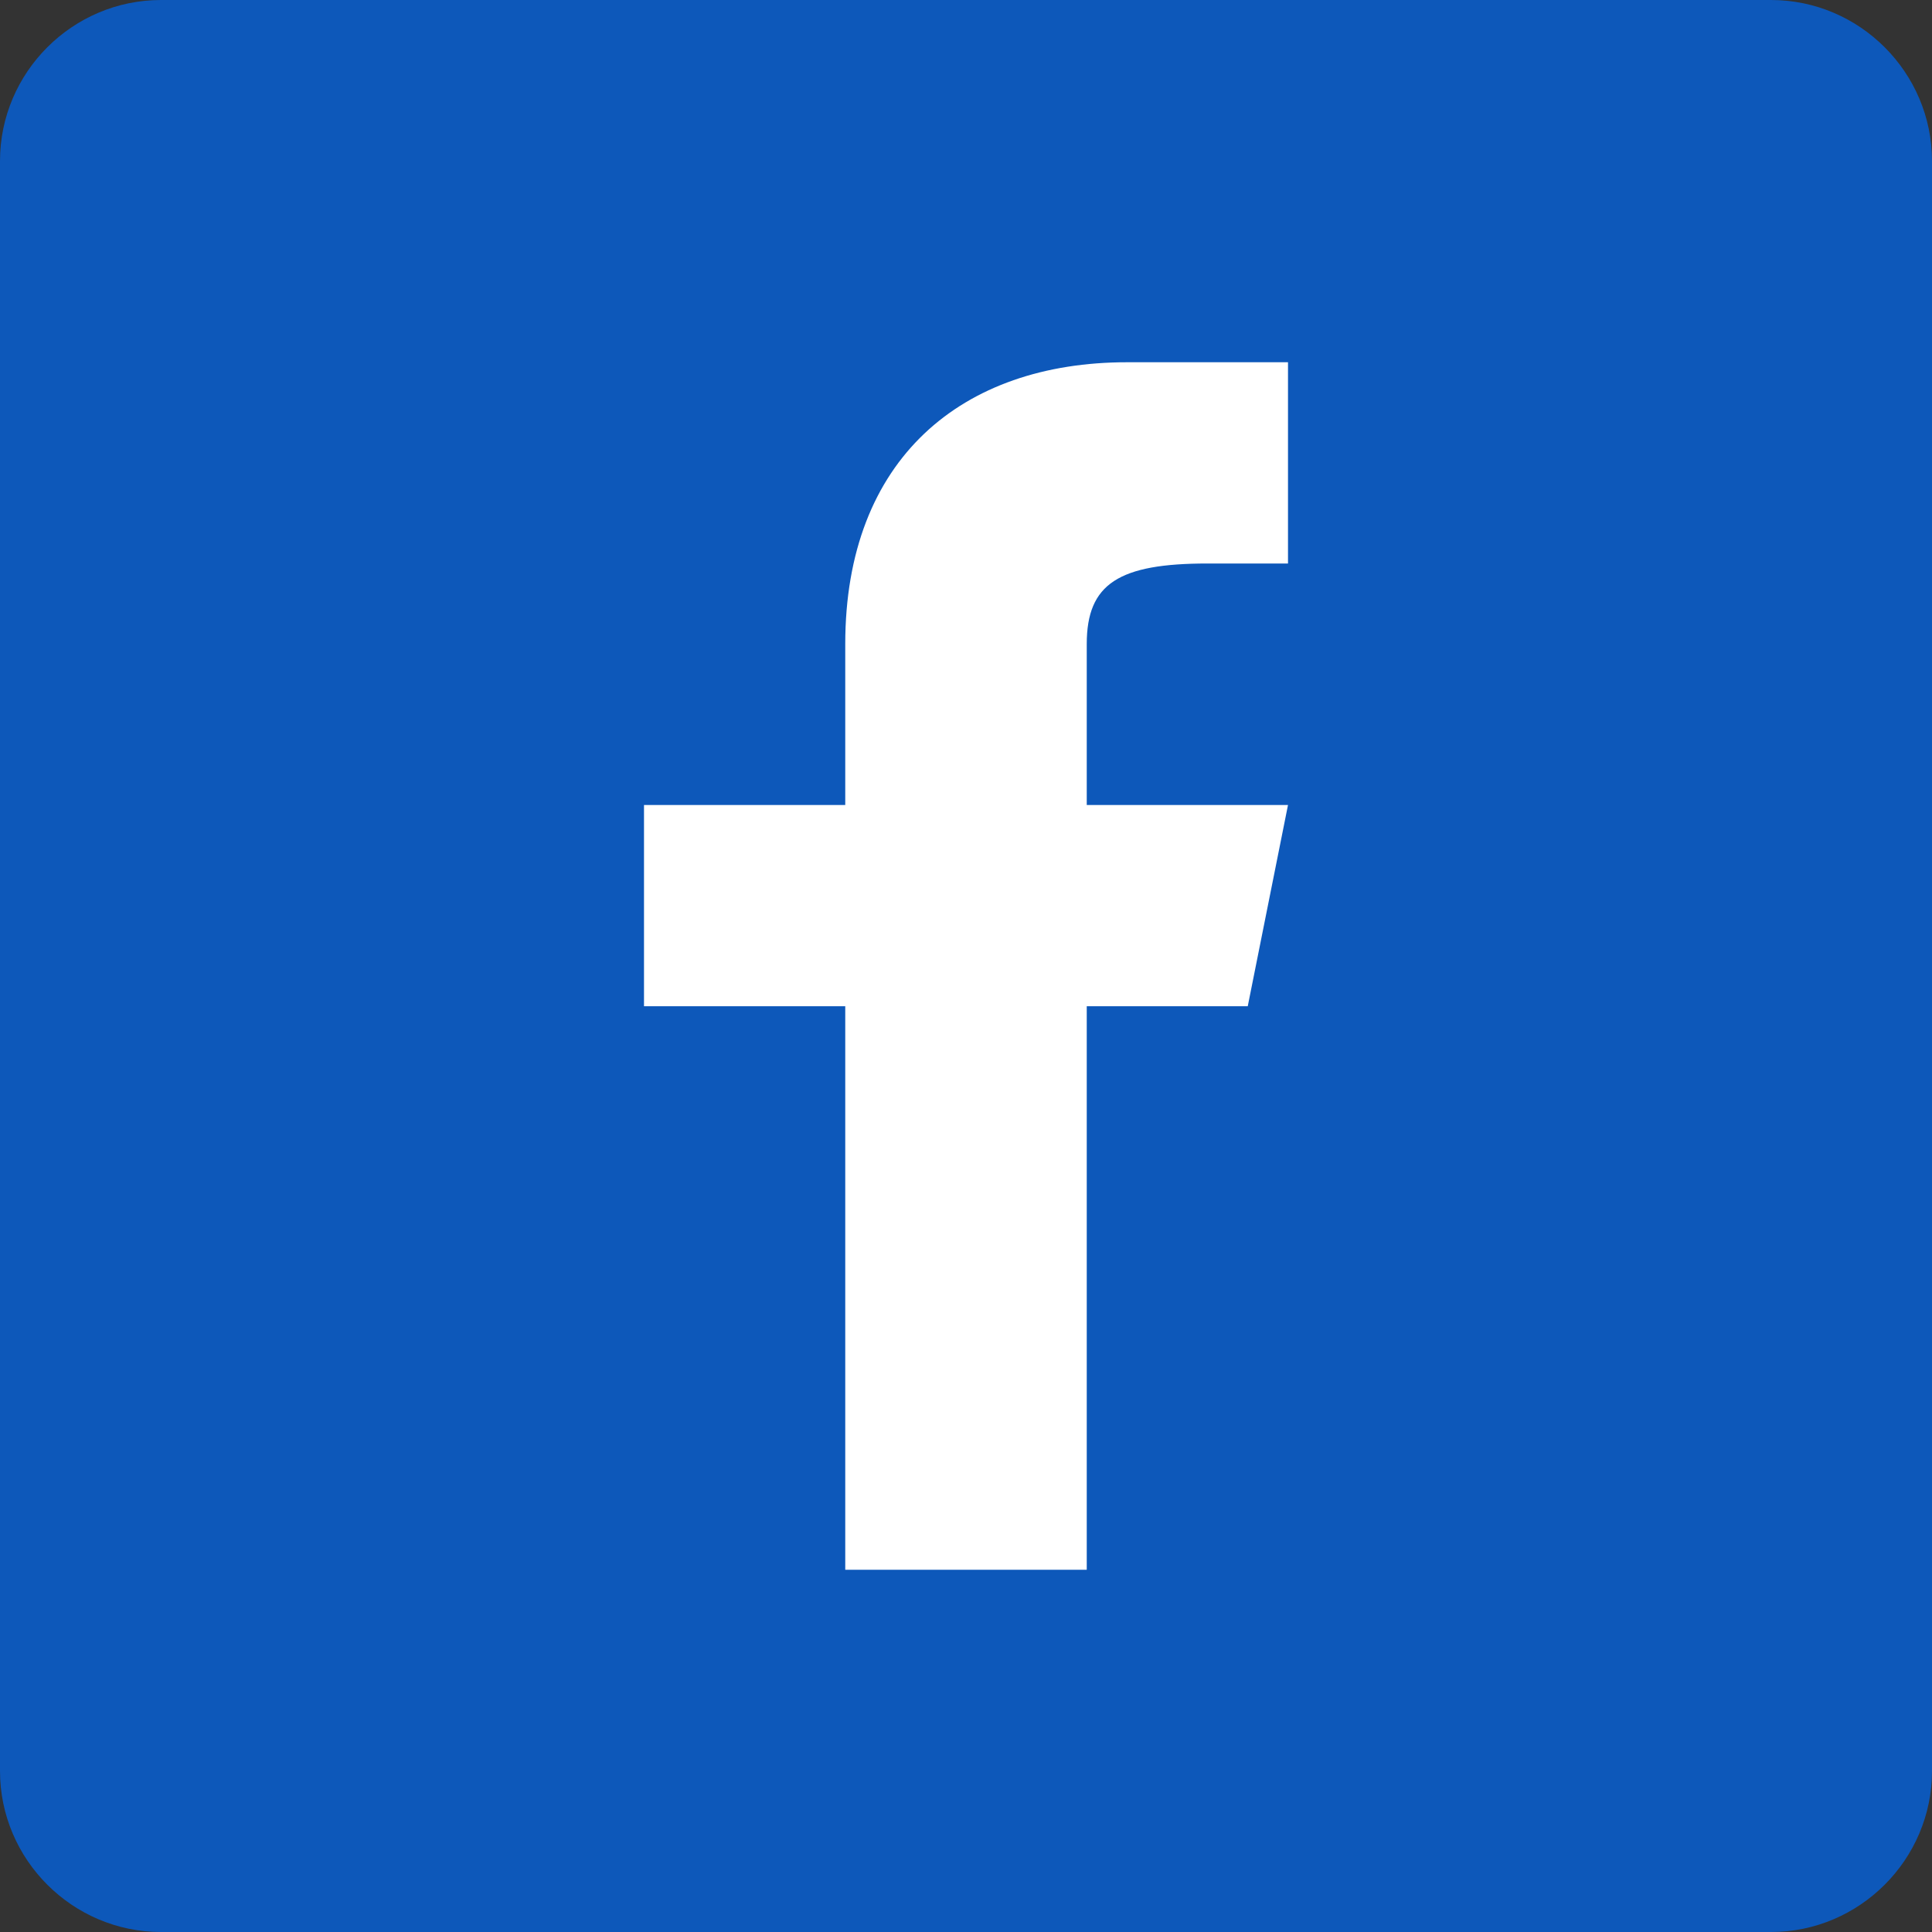 <svg width="36" height="36" viewBox="0 0 36 36" fill="none" xmlns="http://www.w3.org/2000/svg">
<rect x="0" y="0" width="36" height="36" fill="#333333" stroke="none"/>
<path d="M33 0H3C1.35 0 0 1.35 0 3V33C0 34.65 1.35 36 3 36H33C34.65 36 36 34.65 36 33V3C36 1.35 34.65 0 33 0Z" fill="#0D58BA"/>
<path d="M23.25 18.75L24 15H20.25V12C20.25 10.875 20.85 10.5 22.5 10.5H24V6.75C24 6.75 22.5 6.75 21 6.75C17.925 6.75 15.75 8.55 15.75 12V15H12V18.75H15.75V29.25H20.25V18.75H23.25Z" fill="white"/>
</svg>
